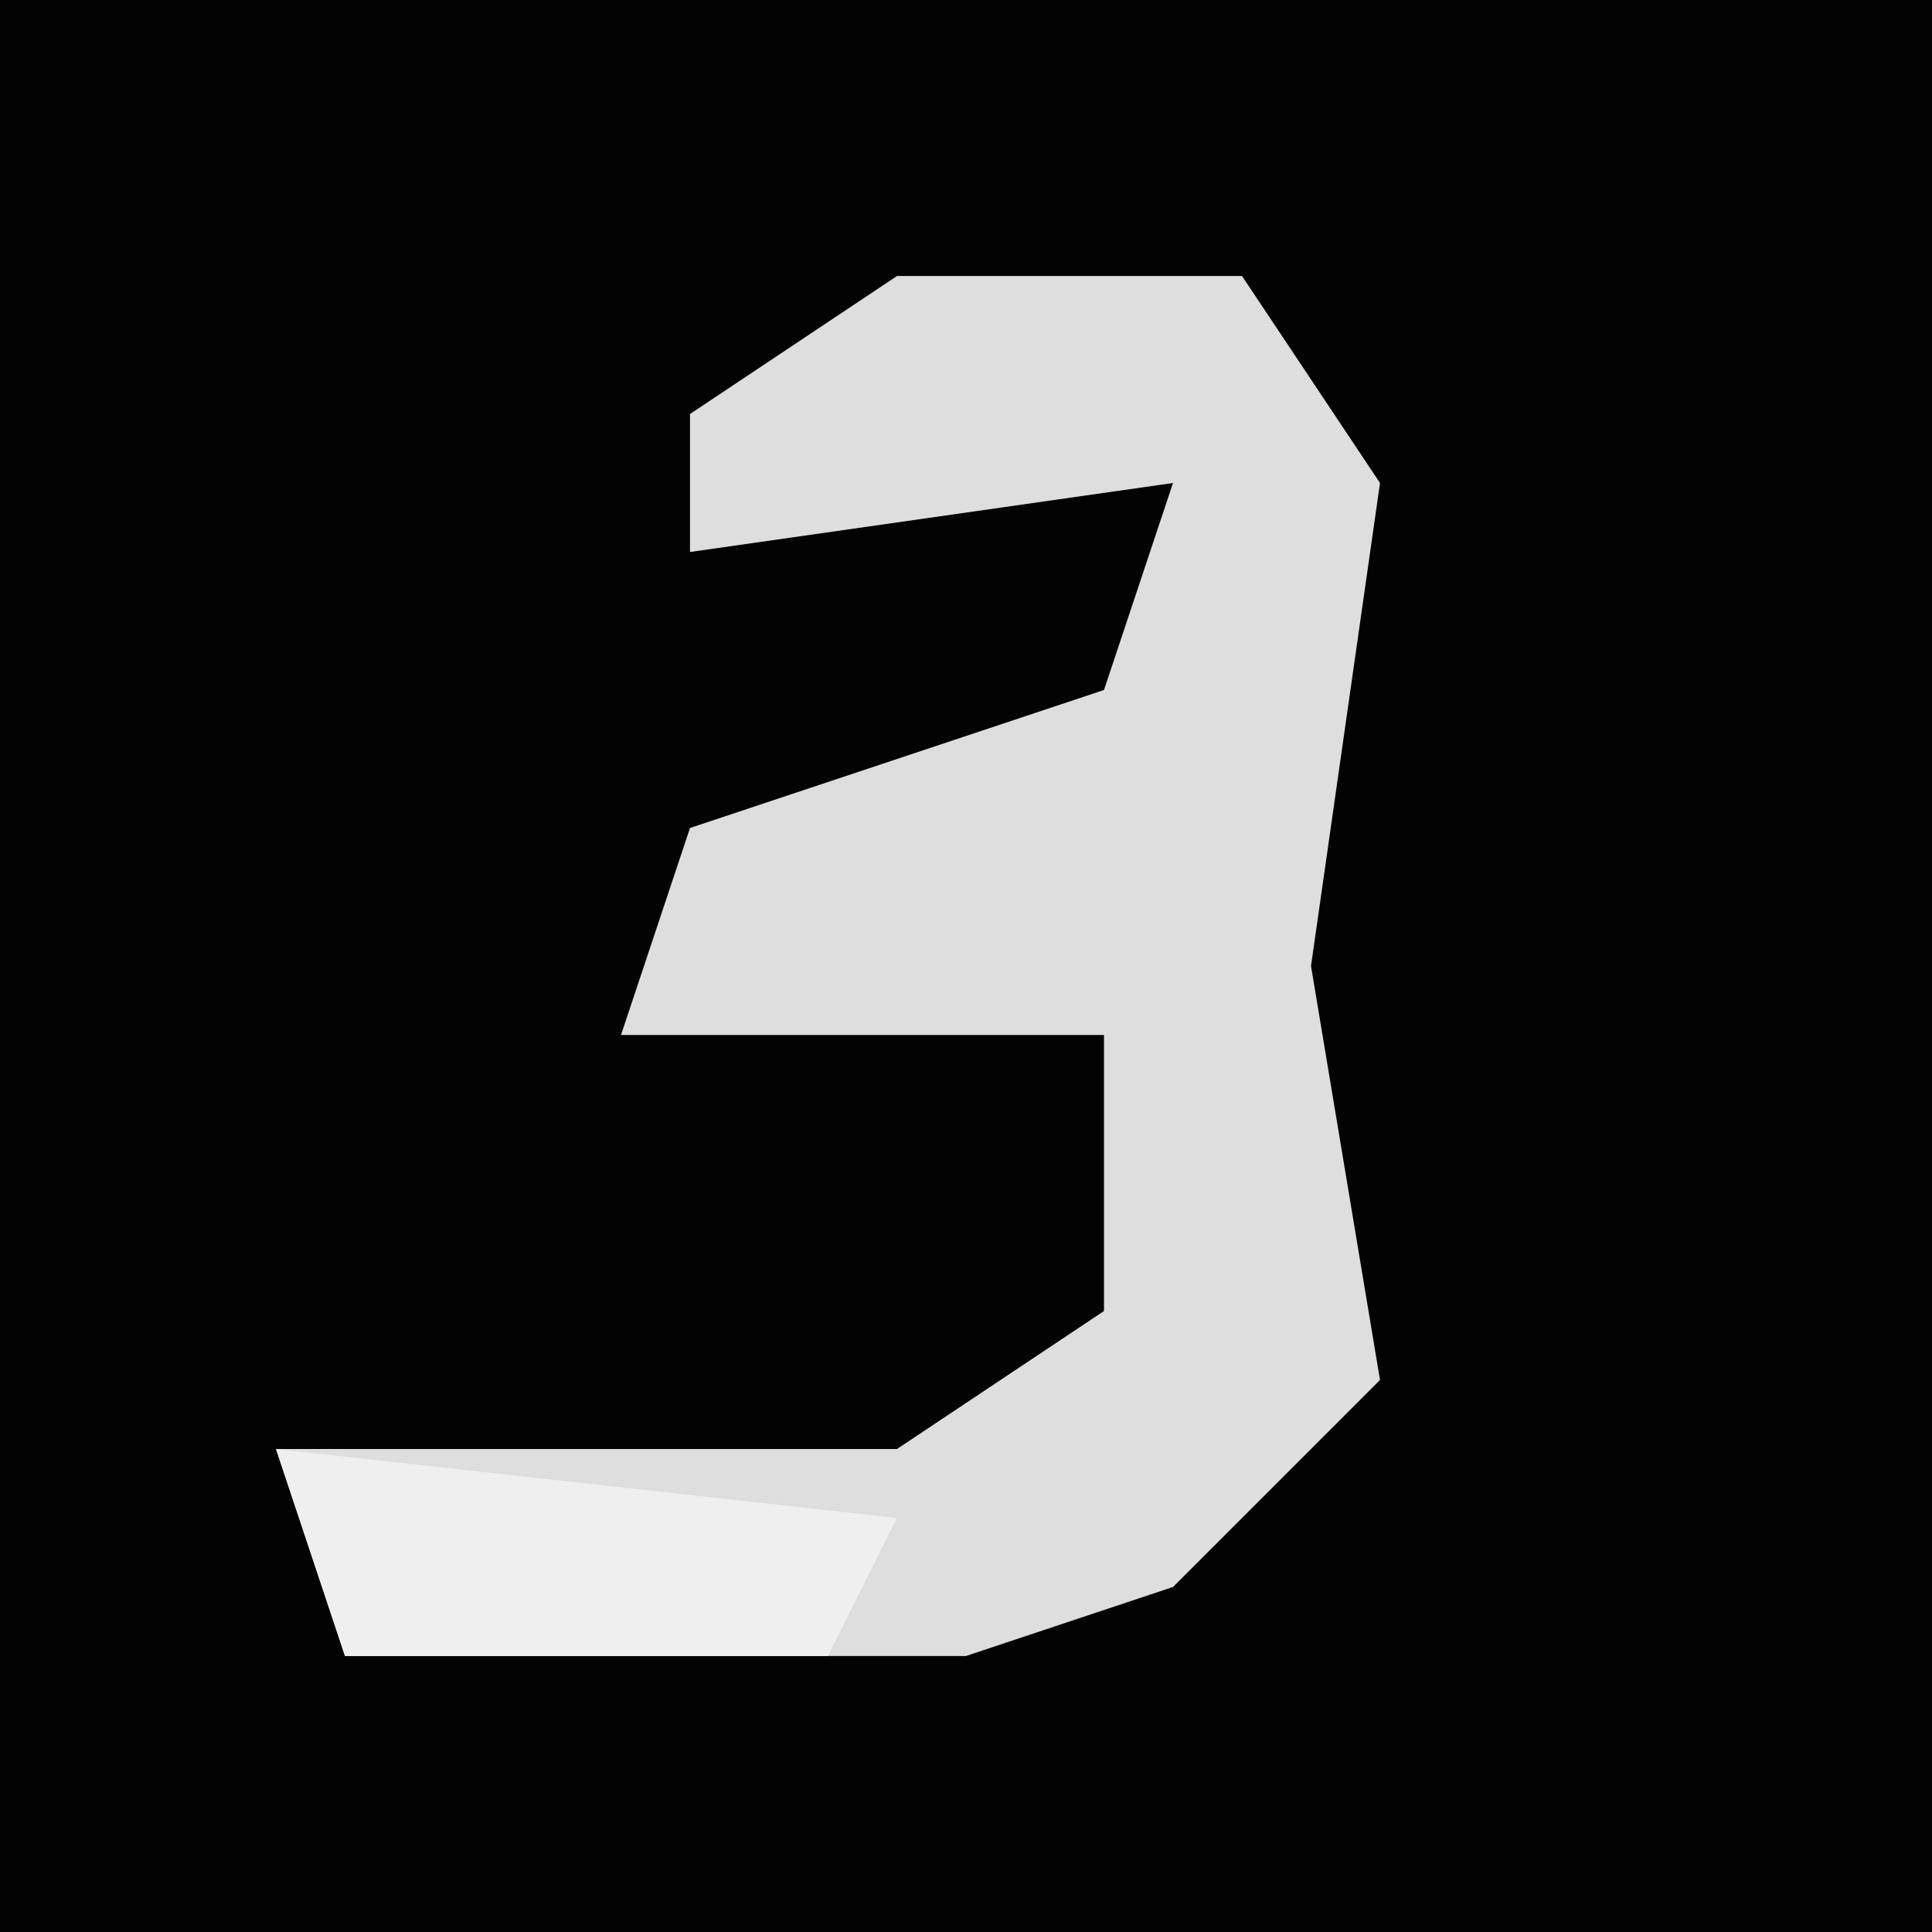 <?xml version="1.0" encoding="UTF-8"?>
<svg version="1.1" xmlns="http://www.w3.org/2000/svg" width="28" height="28">
<path d="M0,0 L28,0 L28,28 L0,28 Z " fill="#030303" transform="translate(0,0)"/>
<path d="M0,0 L5,0 L7,3 L6,10 L7,16 L4,19 L1,20 L-8,20 L-9,17 L0,17 L3,15 L3,11 L-4,11 L-3,8 L3,6 L4,3 L-3,4 L-3,2 Z " fill="#DEDEDE" transform="translate(13,4)"/>
<path d="M0,0 L9,1 L8,3 L1,3 Z " fill="#EFEFEF" transform="translate(4,21)"/>
</svg>
